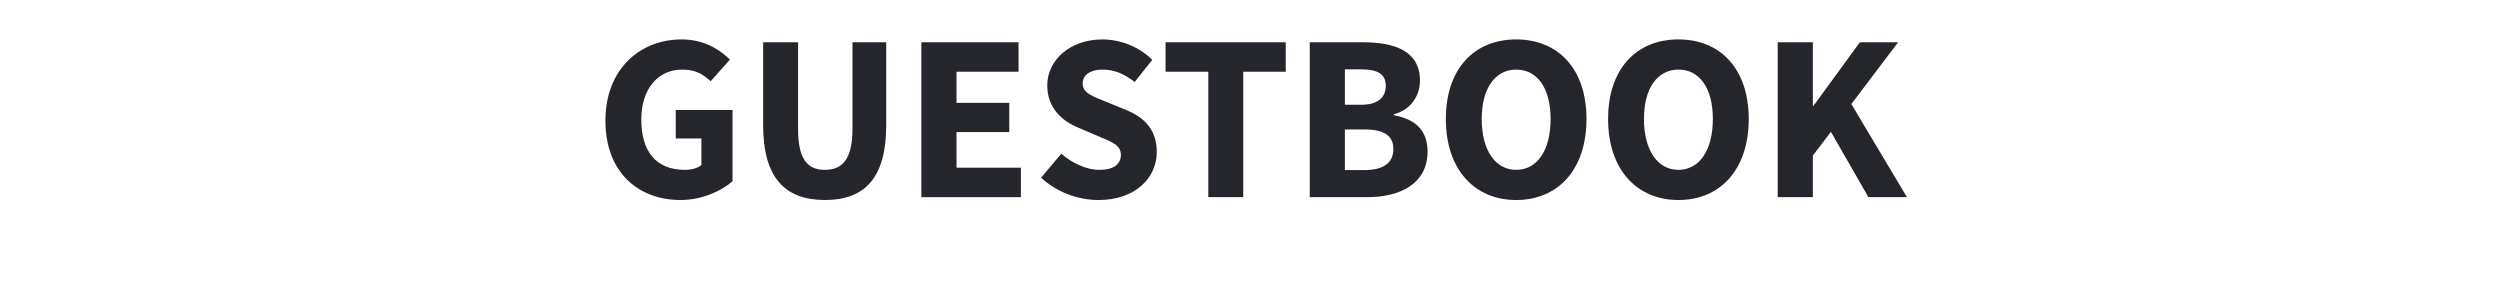 <!-- Generator: Adobe Illustrator 19.1.0, SVG Export Plug-In  -->
<svg version="1.1"
	 xmlns="http://www.w3.org/2000/svg" xmlns:xlink="http://www.w3.org/1999/xlink" xmlns:a="http://ns.adobe.com/AdobeSVGViewerExtensions/3.0/"
	 x="0px" y="0px" width="526.218px" height="60.7px" viewBox="0 0 526.218 60.7" style="enable-background:new 0 0 526.218 60.7;"
	 xml:space="preserve">
<style type="text/css">
	.st0{fill:none;}
	.st1{fill:#25262B;}
	.st2{font-family:'SourceSansPro-Bold';}
	.st3{font-size:50px;}
</style>
<defs>
</defs>
<g>
	<rect y="6.451" class="st0" width="526.218" height="40.949"/>
	<path class="st1" d="M143.487,8.298c4.6,0,7.95,2.05,10.15,4.25l-4.051,4.551c-1.649-1.5-3.199-2.45-6-2.45
		c-5,0-8.6,3.95-8.6,10.501c0,6.7,3.049,10.601,9.199,10.601c1.301,0,2.65-0.351,3.451-1v-5.601h-5.4v-6.001h11.951v15.001
		c-2.351,2.051-6.4,3.95-10.951,3.95c-8.801,0-15.801-5.75-15.801-16.7C127.436,14.599,134.636,8.298,143.487,8.298z"/>
	<path class="st1" d="M160.635,8.898h7.35v18.251c0,6.4,2.001,8.601,5.65,8.601c3.65,0,5.801-2.2,5.801-8.601V8.898h7.101v17.501
		c0,10.95-4.45,15.7-12.901,15.7c-8.449,0-13-4.75-13-15.7V8.898z"/>
	<path class="st1" d="M193.935,8.898h20.451v6.2h-13.051v6.55h11.101v6.15h-11.101V35.3h13.551v6.2h-20.951V8.898z"/>
	<path class="st1" d="M223.384,32.35c2.3,2,5.3,3.4,8.001,3.4c3.05,0,4.55-1.2,4.55-3.15c0-2.05-1.851-2.7-4.7-3.9l-4.2-1.8
		c-3.4-1.351-6.601-4.15-6.601-8.9c0-5.4,4.851-9.701,11.602-9.701c3.75,0,7.699,1.5,10.5,4.301l-3.7,4.649
		c-2.15-1.649-4.2-2.6-6.8-2.6c-2.501,0-4.15,1.1-4.15,2.95c0,2,2.149,2.7,5,3.851l4.15,1.699c3.949,1.601,6.45,4.251,6.45,8.851
		c0,5.4-4.501,10.101-12.251,10.101c-4.25,0-8.75-1.6-12.101-4.7L223.384,32.35z"/>
	<path class="st1" d="M254.334,15.099h-9v-6.2h25.301v6.2h-8.95V41.5h-7.351V15.099z"/>
	<path class="st1" d="M275.684,8.898h11.15c6.801,0,12.051,1.85,12.051,8.1c0,2.9-1.7,6.051-5.5,7.051v0.2
		c4.649,0.85,7.1,3.3,7.1,7.65c0,6.65-5.6,9.601-12.701,9.601h-12.1V8.898z M286.485,22.049c3.6,0,5.199-1.55,5.199-4
		s-1.699-3.45-5.1-3.45h-3.5v7.45H286.485z M287.184,35.8c4,0,6.101-1.5,6.101-4.45c0-2.851-2.05-4.101-6.101-4.101h-4.1V35.8
		H287.184z"/>
	<path class="st1" d="M304.333,25.049c0-10.65,6.051-16.751,14.801-16.751c8.801,0,14.801,6.15,14.801,16.751
		c0,10.65-6,17.051-14.801,17.051C310.383,42.1,304.333,35.699,304.333,25.049z M326.383,25.049c0-6.5-2.799-10.4-7.25-10.4
		c-4.4,0-7.25,3.9-7.25,10.4c0,6.551,2.85,10.701,7.25,10.701C323.584,35.75,326.383,31.6,326.383,25.049z"/>
	<path class="st1" d="M338.483,25.049c0-10.65,6.05-16.751,14.801-16.751c8.801,0,14.801,6.15,14.801,16.751
		c0,10.65-6,17.051-14.801,17.051C344.533,42.1,338.483,35.699,338.483,25.049z M360.534,25.049c0-6.5-2.8-10.4-7.25-10.4
		c-4.4,0-7.25,3.9-7.25,10.4c0,6.551,2.85,10.701,7.25,10.701C357.734,35.75,360.534,31.6,360.534,25.049z"/>
	<path class="st1" d="M374.182,8.898h7.4v13.351h0.15l9.75-13.351h8.051l-9.85,13l11.7,19.602h-8.101l-7.9-13.751l-3.801,5V41.5
		h-7.4V8.898z"/>
</g>
</svg>